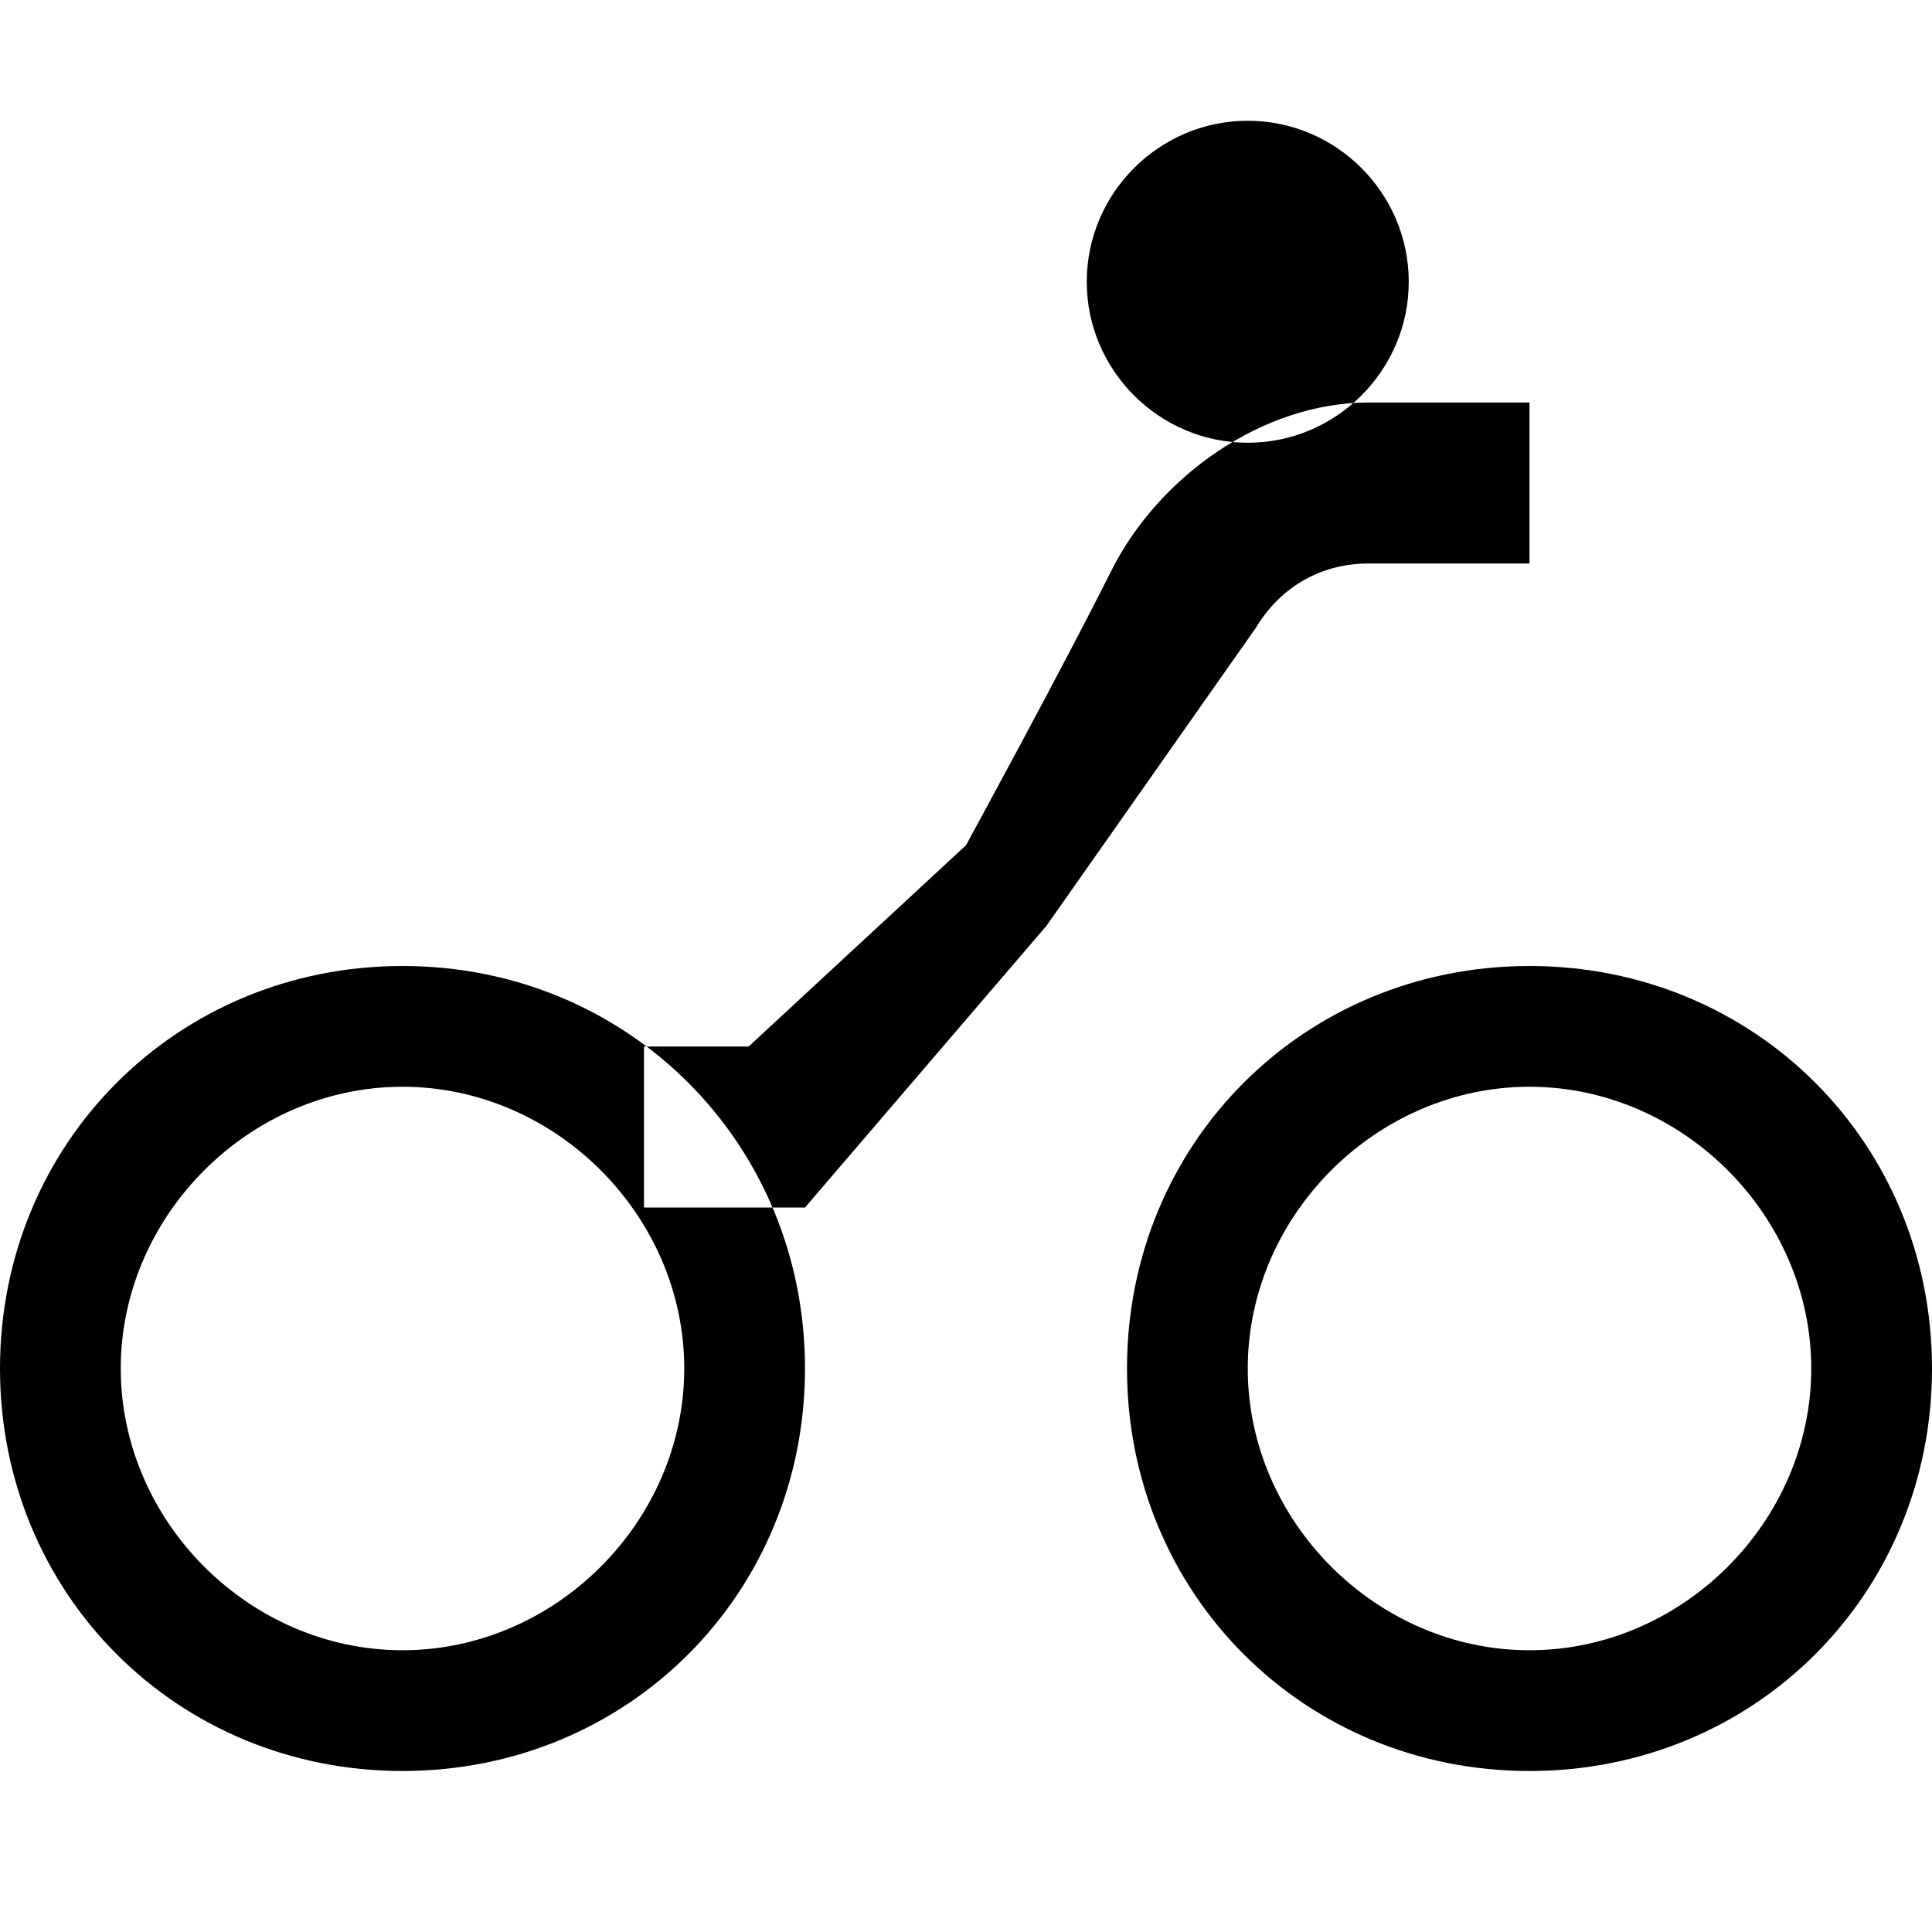 <?xml version="1.0" encoding="UTF-8"?>
<svg width="24px" height="24px" viewBox="0 0 24 24" version="1.1" xmlns="http://www.w3.org/2000/svg">
    <path d="M15.5,5.5c1.1,0,2-0.9,2-2s-0.9-2-2-2s-2,0.9-2,2S14.4,5.5,15.5,5.5z M5,12c-2.8,0-5,2.2-5,5s2.2,5,5,5s5-2.2,5-5 S7.8,12,5,12z M5,20.5c-1.9,0-3.5-1.6-3.5-3.5s1.6-3.5,3.5-3.5s3.5,1.6,3.5,3.5S6.9,20.5,5,20.5z M19,12c-2.8,0-5,2.2-5,5s2.2,5,5,5 s5-2.2,5-5S21.8,12,19,12z M19,20.5c-1.9,0-3.5-1.6-3.5-3.5s1.6-3.5,3.5-3.5s3.5,1.6,3.5,3.5S20.9,20.5,19,20.5z M12,10.5 c0,0,1.2-2.2,1.8-3.4C14.4,5.9,15.7,5,17,5h2v2h-2c-0.6,0-1.1,0.3-1.4,0.8L13,11.5L10,15H8v-2h1.3L12,10.5z" fill="currentColor"/>
</svg>
